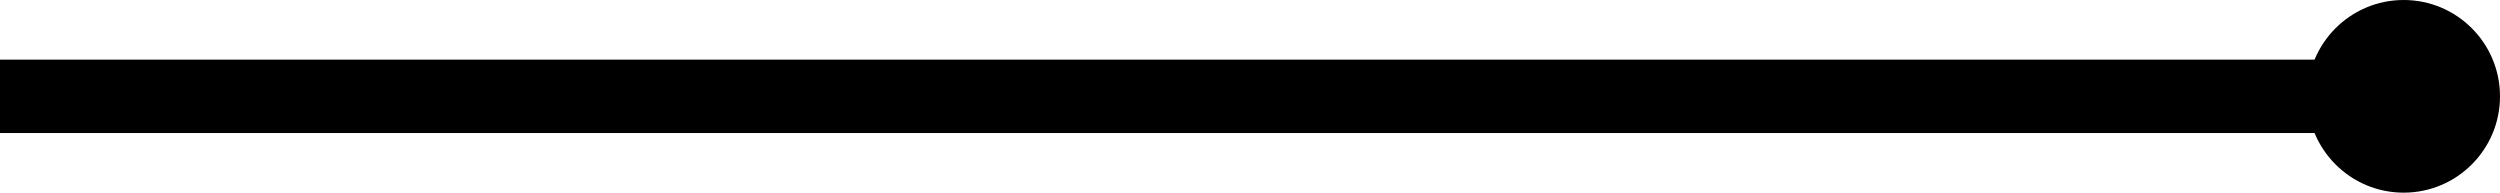 <svg width="545" height="42" viewBox="0 0 545 42" fill="none" xmlns="http://www.w3.org/2000/svg">
<rect y="13" width="516" height="16" fill="url(#paint0_linear_5_7)" style=""/>
<circle cx="524" cy="21" r="21" fill="url(#paint1_linear_5_7)" style=""/>
<defs>
<linearGradient id="paint0_linear_5_7" x1="0" y1="21" x2="516" y2="21" gradientUnits="userSpaceOnUse">
<stop stop-color="#C0C0C0" style="stop-color:#C0C0C0;stop-color:color(display-p3 0.753 0.753 0.753);stop-opacity:1;"/>
<stop offset="1" stop-color="#DADADA" style="stop-color:#DADADA;stop-color:color(display-p3 0.855 0.855 0.855);stop-opacity:1;"/>
</linearGradient>
<linearGradient id="paint1_linear_5_7" x1="503" y1="21" x2="545" y2="21" gradientUnits="userSpaceOnUse">
<stop stop-color="#C0C0C0" style="stop-color:#C0C0C0;stop-color:color(display-p3 0.753 0.753 0.753);stop-opacity:1;"/>
<stop offset="1" stop-color="#DADADA" style="stop-color:#DADADA;stop-color:color(display-p3 0.855 0.855 0.855);stop-opacity:1;"/>
</linearGradient>
</defs>
</svg>
